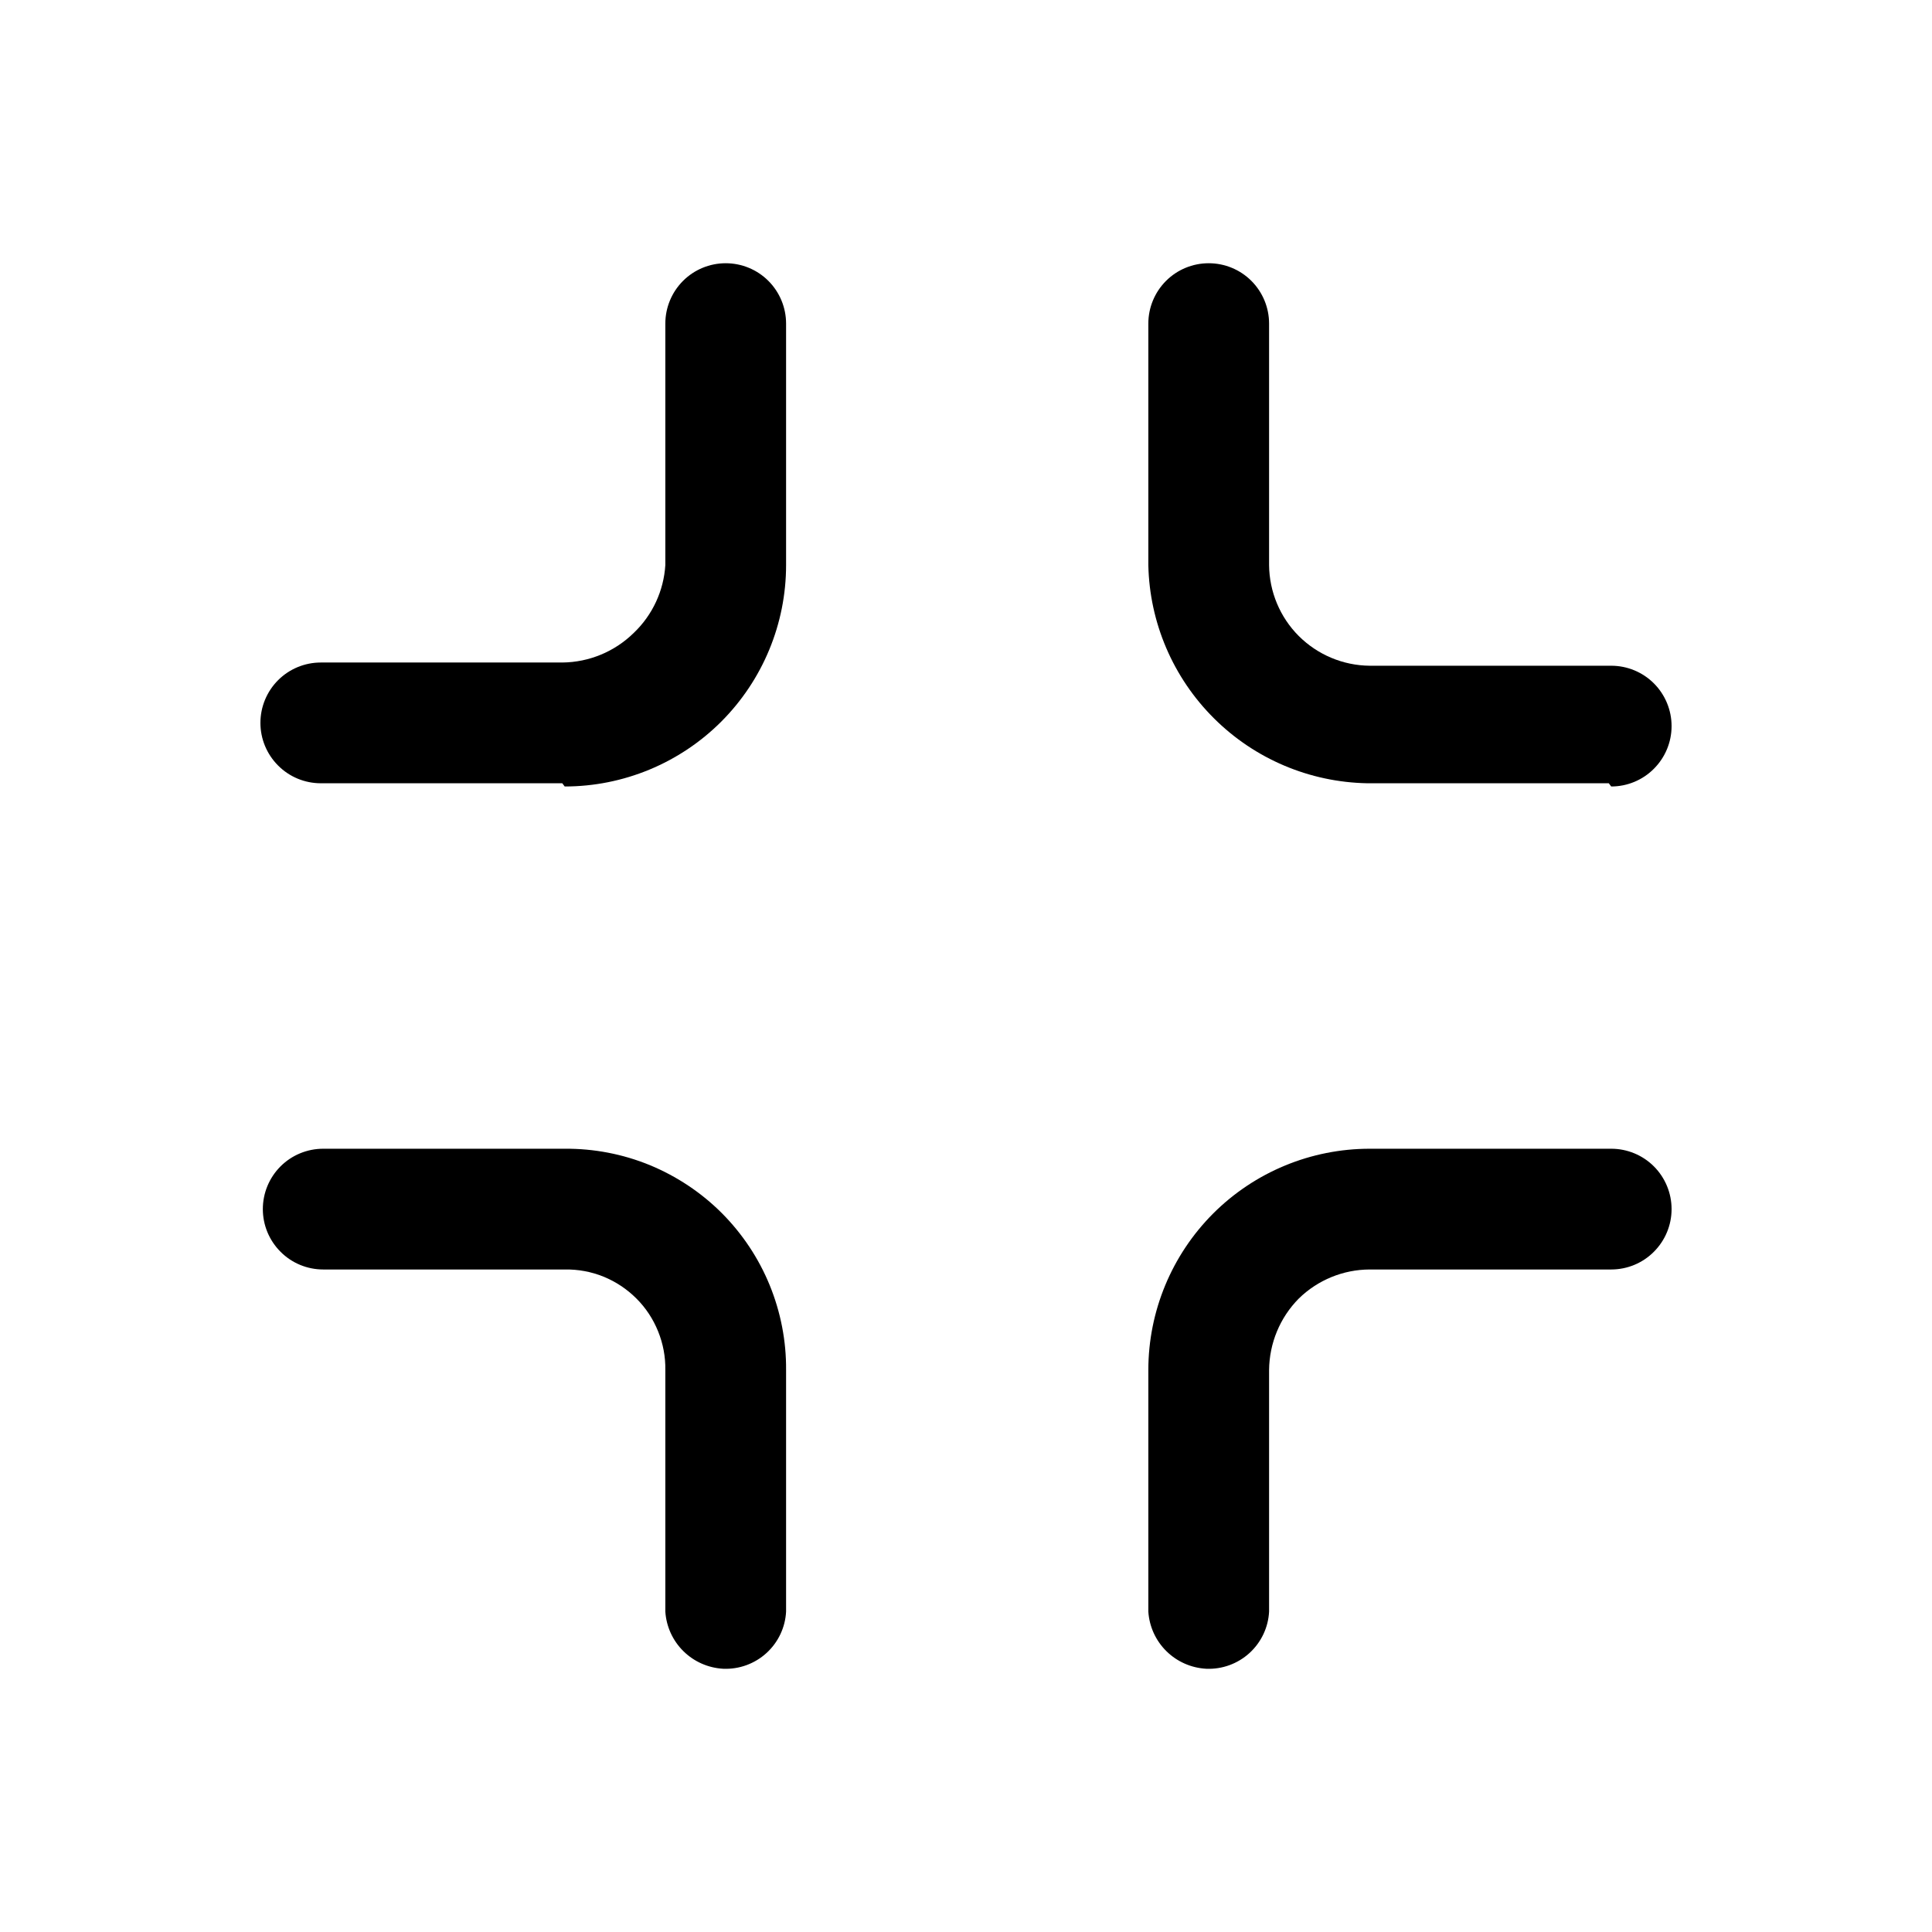 <svg width="24" height="24" viewBox="0 0 24 24" fill="none" xmlns="http://www.w3.org/2000/svg">
<path d="M8.985 20.73C8.799 20.72 8.623 20.643 8.49 20.512C8.357 20.381 8.277 20.206 8.265 20.02V17.02C8.268 16.855 8.237 16.691 8.175 16.538C8.113 16.385 8.022 16.246 7.905 16.13C7.788 16.013 7.649 15.921 7.497 15.859C7.344 15.797 7.18 15.767 7.015 15.77H4.015C3.816 15.77 3.625 15.691 3.485 15.55C3.344 15.409 3.265 15.219 3.265 15.02C3.265 14.821 3.344 14.63 3.485 14.489C3.625 14.349 3.816 14.27 4.015 14.27H7.015C7.377 14.267 7.736 14.336 8.071 14.473C8.405 14.611 8.71 14.813 8.966 15.069C9.221 15.325 9.424 15.629 9.561 15.964C9.698 16.299 9.768 16.658 9.765 17.02V20.02C9.755 20.217 9.667 20.402 9.521 20.535C9.375 20.668 9.182 20.738 8.985 20.73Z" fill="black"/>
<path d="M14.985 20.73C14.799 20.72 14.623 20.643 14.49 20.512C14.357 20.381 14.277 20.206 14.265 20.02V17.02C14.265 16.29 14.555 15.591 15.07 15.075C15.586 14.559 16.286 14.27 17.015 14.27H20.015C20.214 14.27 20.405 14.349 20.545 14.489C20.686 14.63 20.765 14.821 20.765 15.02C20.765 15.219 20.686 15.409 20.545 15.55C20.405 15.691 20.214 15.77 20.015 15.77H17.015C16.686 15.771 16.371 15.9 16.135 16.13C15.9 16.367 15.768 16.686 15.765 17.02V20.02C15.755 20.217 15.667 20.402 15.521 20.535C15.375 20.668 15.182 20.738 14.985 20.73Z" fill="black"/>
<path d="M6.985 9.73H3.985C3.786 9.73 3.595 9.651 3.455 9.51C3.314 9.369 3.235 9.179 3.235 8.98C3.235 8.781 3.314 8.59 3.455 8.449C3.595 8.309 3.786 8.23 3.985 8.23H6.985C7.319 8.227 7.638 8.094 7.875 7.86C8.106 7.639 8.245 7.339 8.265 7.02V4.02C8.265 3.821 8.344 3.63 8.485 3.489C8.625 3.349 8.816 3.27 9.015 3.27C9.214 3.27 9.405 3.349 9.545 3.489C9.686 3.63 9.765 3.821 9.765 4.02V7.02C9.765 7.749 9.475 8.448 8.96 8.964C8.444 9.48 7.744 9.77 7.015 9.77L6.985 9.73Z" fill="black"/>
<path d="M19.985 9.73H16.985C16.269 9.717 15.586 9.428 15.079 8.922C14.572 8.417 14.28 7.735 14.265 7.02V4.02C14.265 3.821 14.344 3.63 14.485 3.489C14.625 3.349 14.816 3.27 15.015 3.27C15.214 3.27 15.405 3.349 15.545 3.489C15.686 3.63 15.765 3.821 15.765 4.02V7.02C15.768 7.35 15.9 7.667 16.134 7.901C16.368 8.134 16.684 8.267 17.015 8.27H20.015C20.214 8.27 20.405 8.349 20.545 8.489C20.686 8.63 20.765 8.821 20.765 9.02C20.765 9.219 20.686 9.409 20.545 9.55C20.405 9.691 20.214 9.77 20.015 9.77L19.985 9.73Z" fill="black"/>
</svg>
